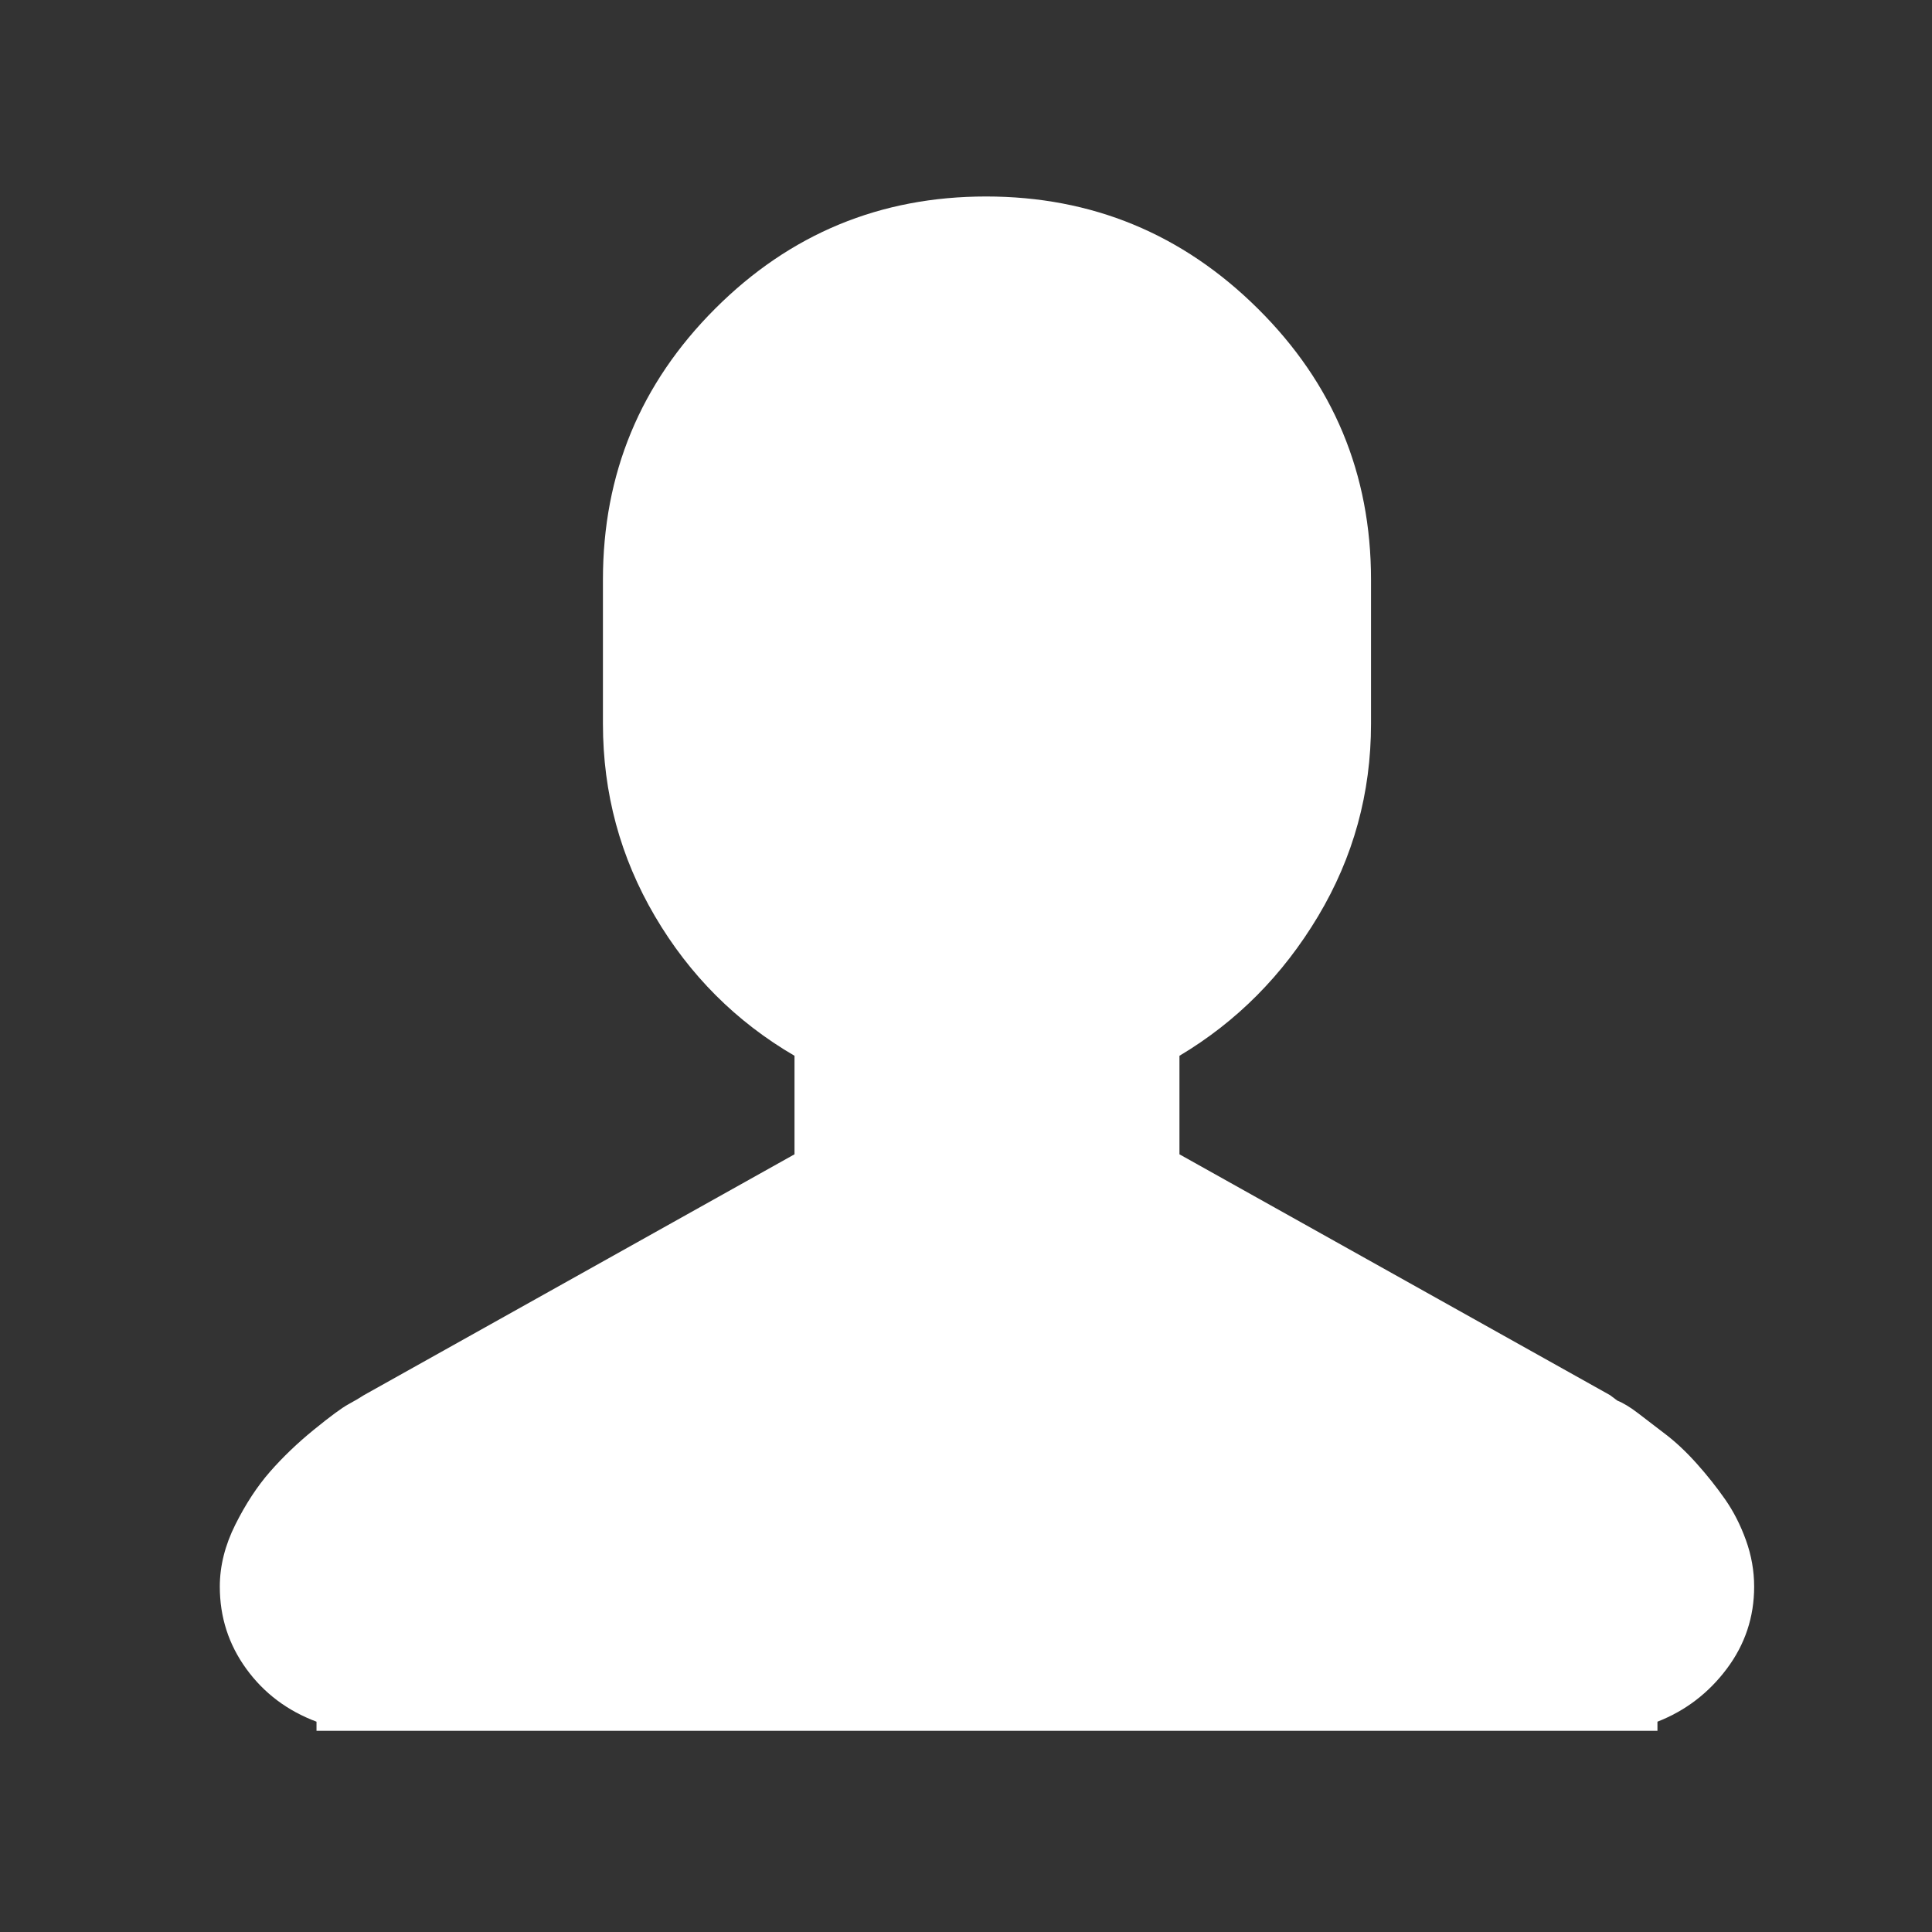 <?xml version="1.0" standalone="no"?><!DOCTYPE svg PUBLIC "-//W3C//DTD SVG 1.1//EN" "http://www.w3.org/Graphics/SVG/1.1/DTD/svg11.dtd"><svg t="1487426584021" class="icon" style="" viewBox="0 0 1024 1024" version="1.1" xmlns="http://www.w3.org/2000/svg" p-id="1714" xmlns:xlink="http://www.w3.org/1999/xlink" width="64" height="64"><rect x="0" y="0" width="1024" height="1024" fill="#333333" stroke="none"/><defs><style type="text/css"></style></defs><path d="M116.504 840.978q0 24.175 14.021 43.514t37.229 28.042v4.835h710.731v-4.835q22.241-8.703 36.745-28.042t14.506-43.514q0-12.571-4.351-24.658t-11.121-21.757-14.988-18.856-16.439-15.471-14.506-11.12-11.12-6.768l-3.868-2.901-228.208-127.642v-52.217q45.448-27.076 73.491-73.975t28.042-102.017v-76.392q0-84.127-59.953-143.597t-144.080-59.469-143.596 59.469-59.469 143.596v76.392q0 55.118 27.559 102.017t73.974 73.974v52.217l-228.208 127.642q-2.901 1.934-8.219 4.835t-18.373 13.538-23.208 22.241-18.373 28.042-8.219 32.877zM116.504 840.978z" p-id="1715" fill="#ffffff"></path></svg>